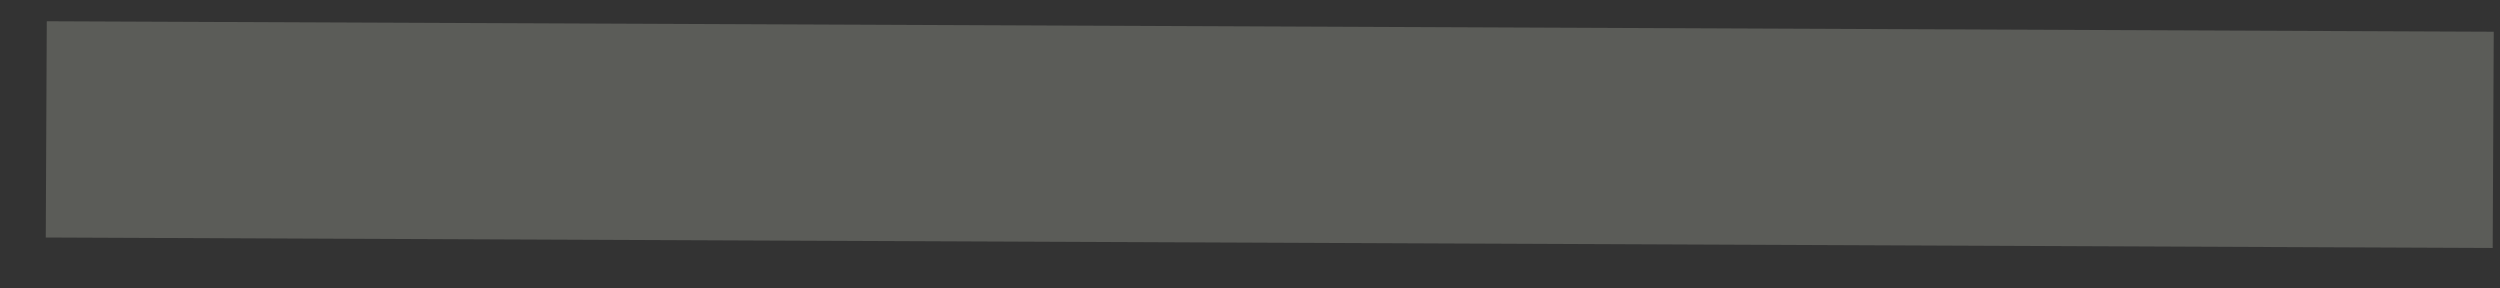 <svg width="52" height="6" viewBox="0 0 52 6" fill="none" xmlns="http://www.w3.org/2000/svg">
<rect x="0" y="0" width="52" height="6" fill="#333333" stroke="none"/>
<path opacity="0.2" d="M51.87 0.66L0.973 0.442L0.952 4.94L51.848 5.158L51.87 0.66Z" fill="#FAFFEB"/>
</svg>
